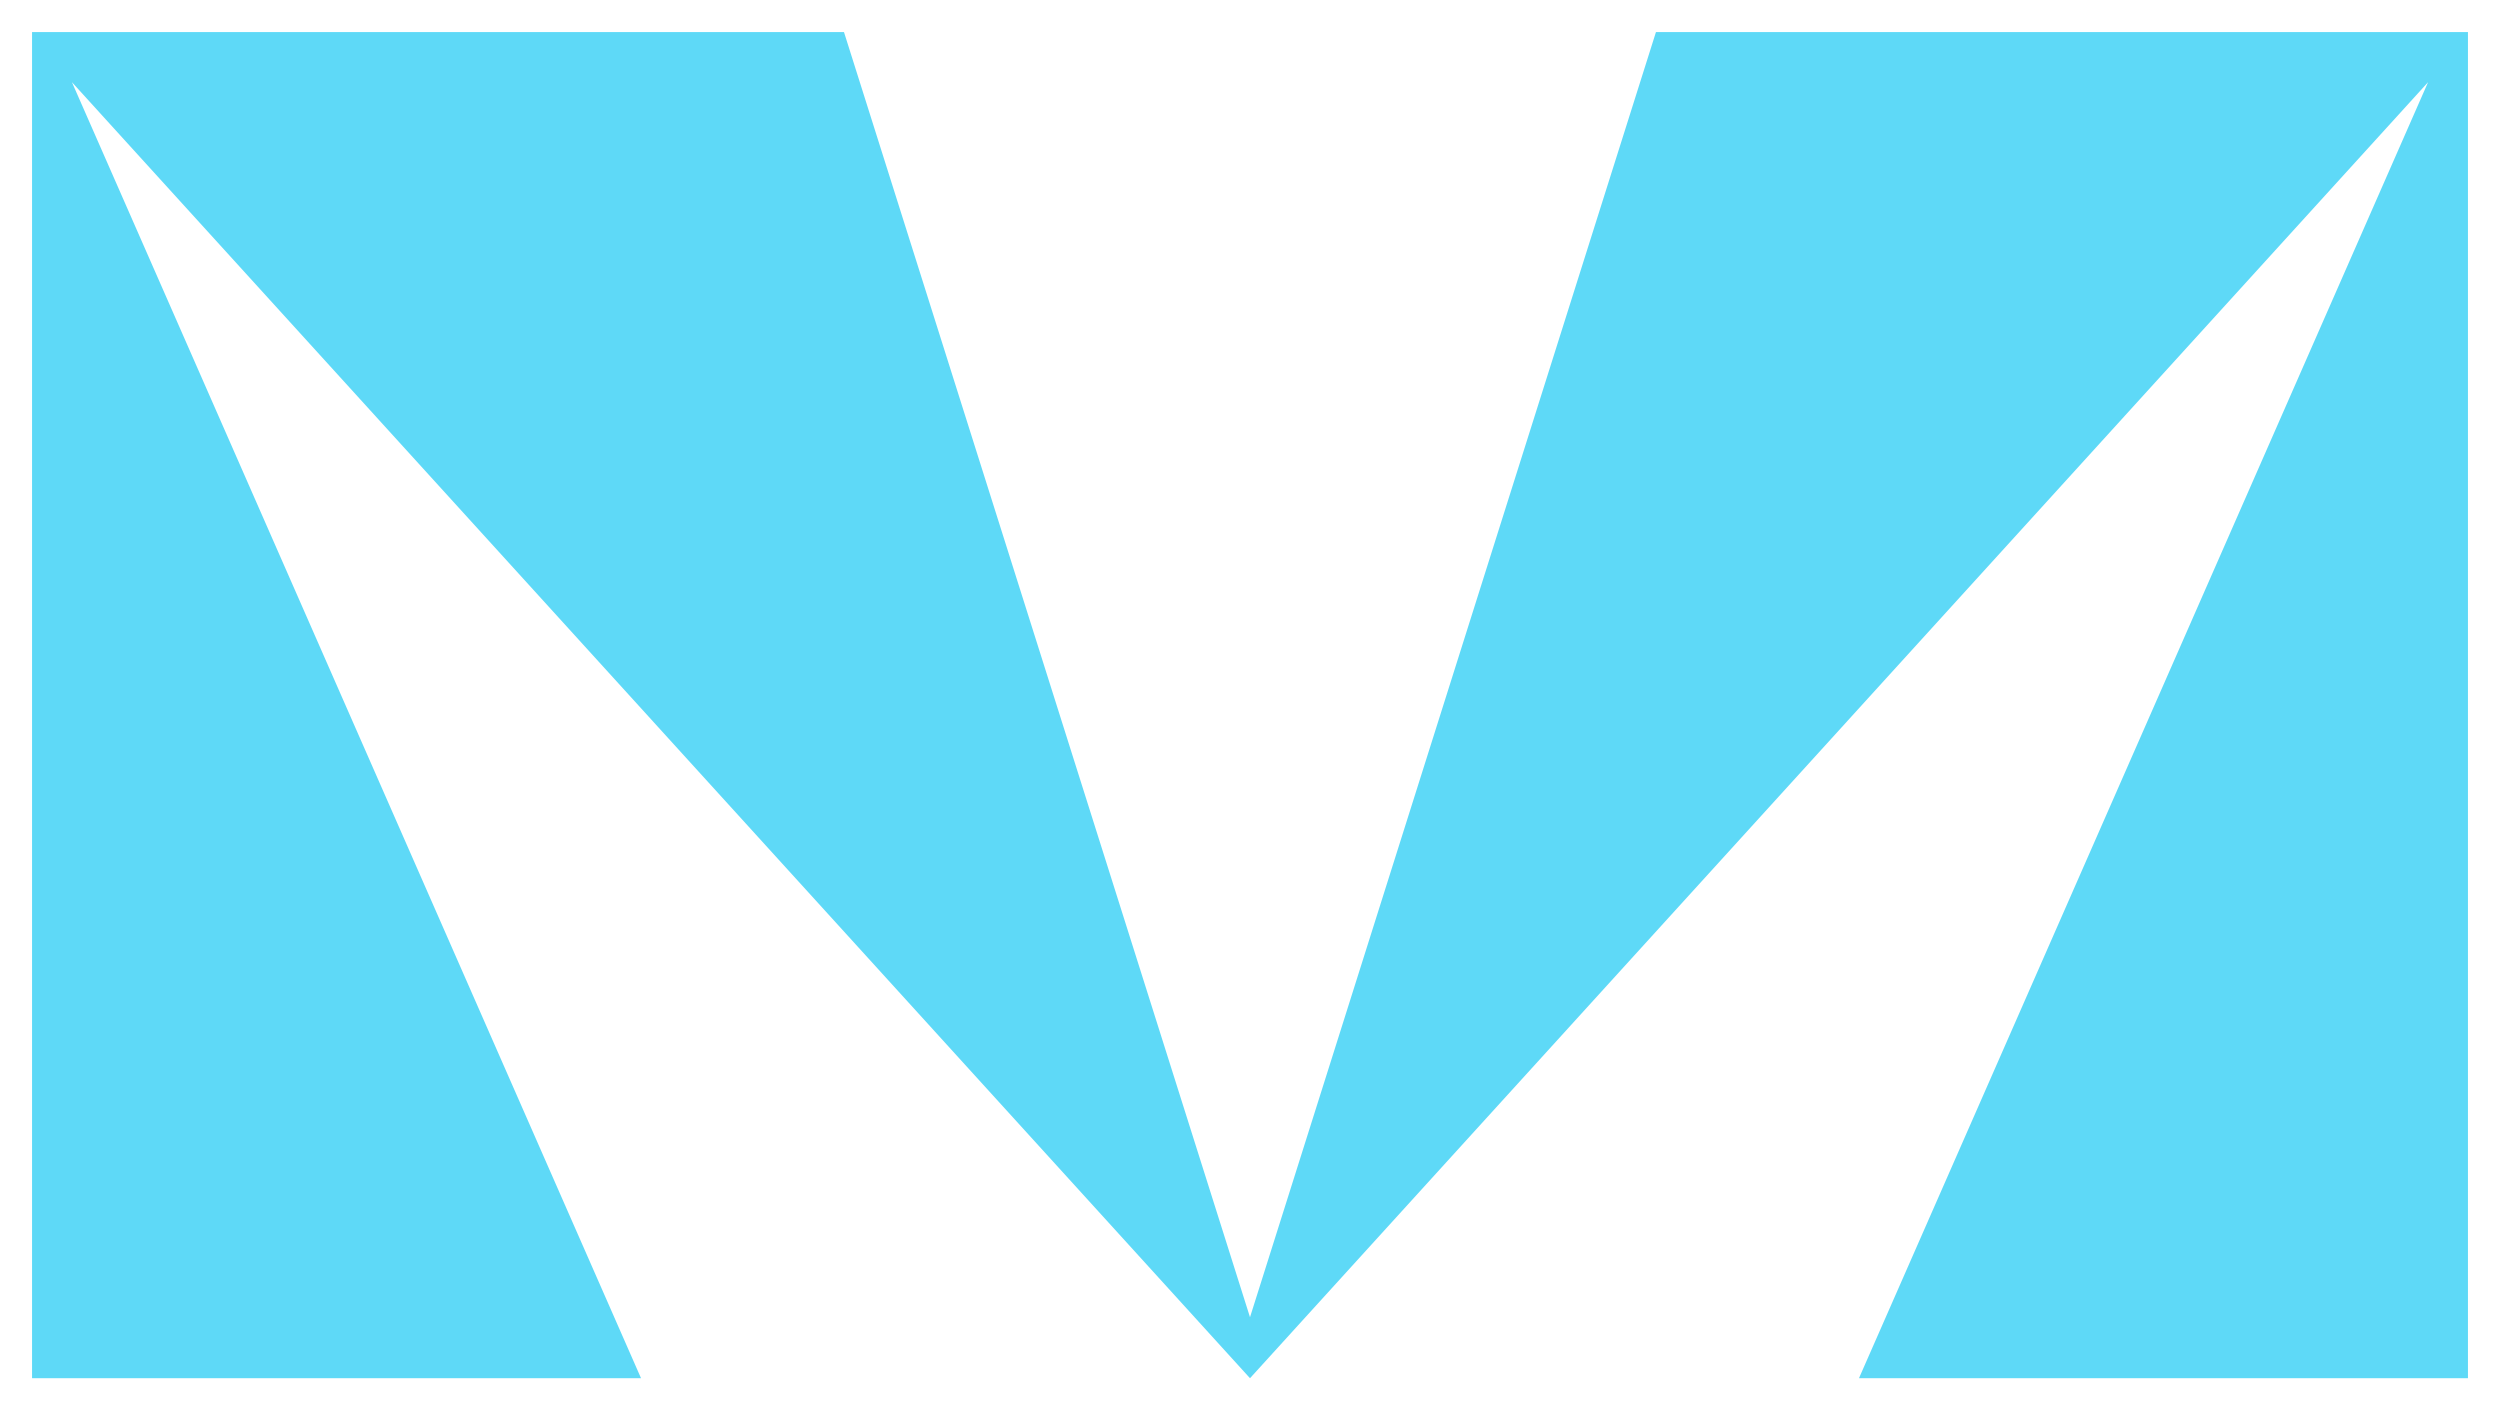 <svg width="39" height="22" viewBox="0 0 39 22" fill="none" xmlns="http://www.w3.org/2000/svg">
<g id="MLSE Logo">
<path id="Logo / M Only" d="M25.833 0.5L19.5 20.549L13.166 0.5H0.5V21.5H10L1.122 1.282L19.5 21.5L37.878 1.282L29 21.5H38.5V0.5H25.833Z" fill="#5ED9F7"/>
</g>
</svg>
